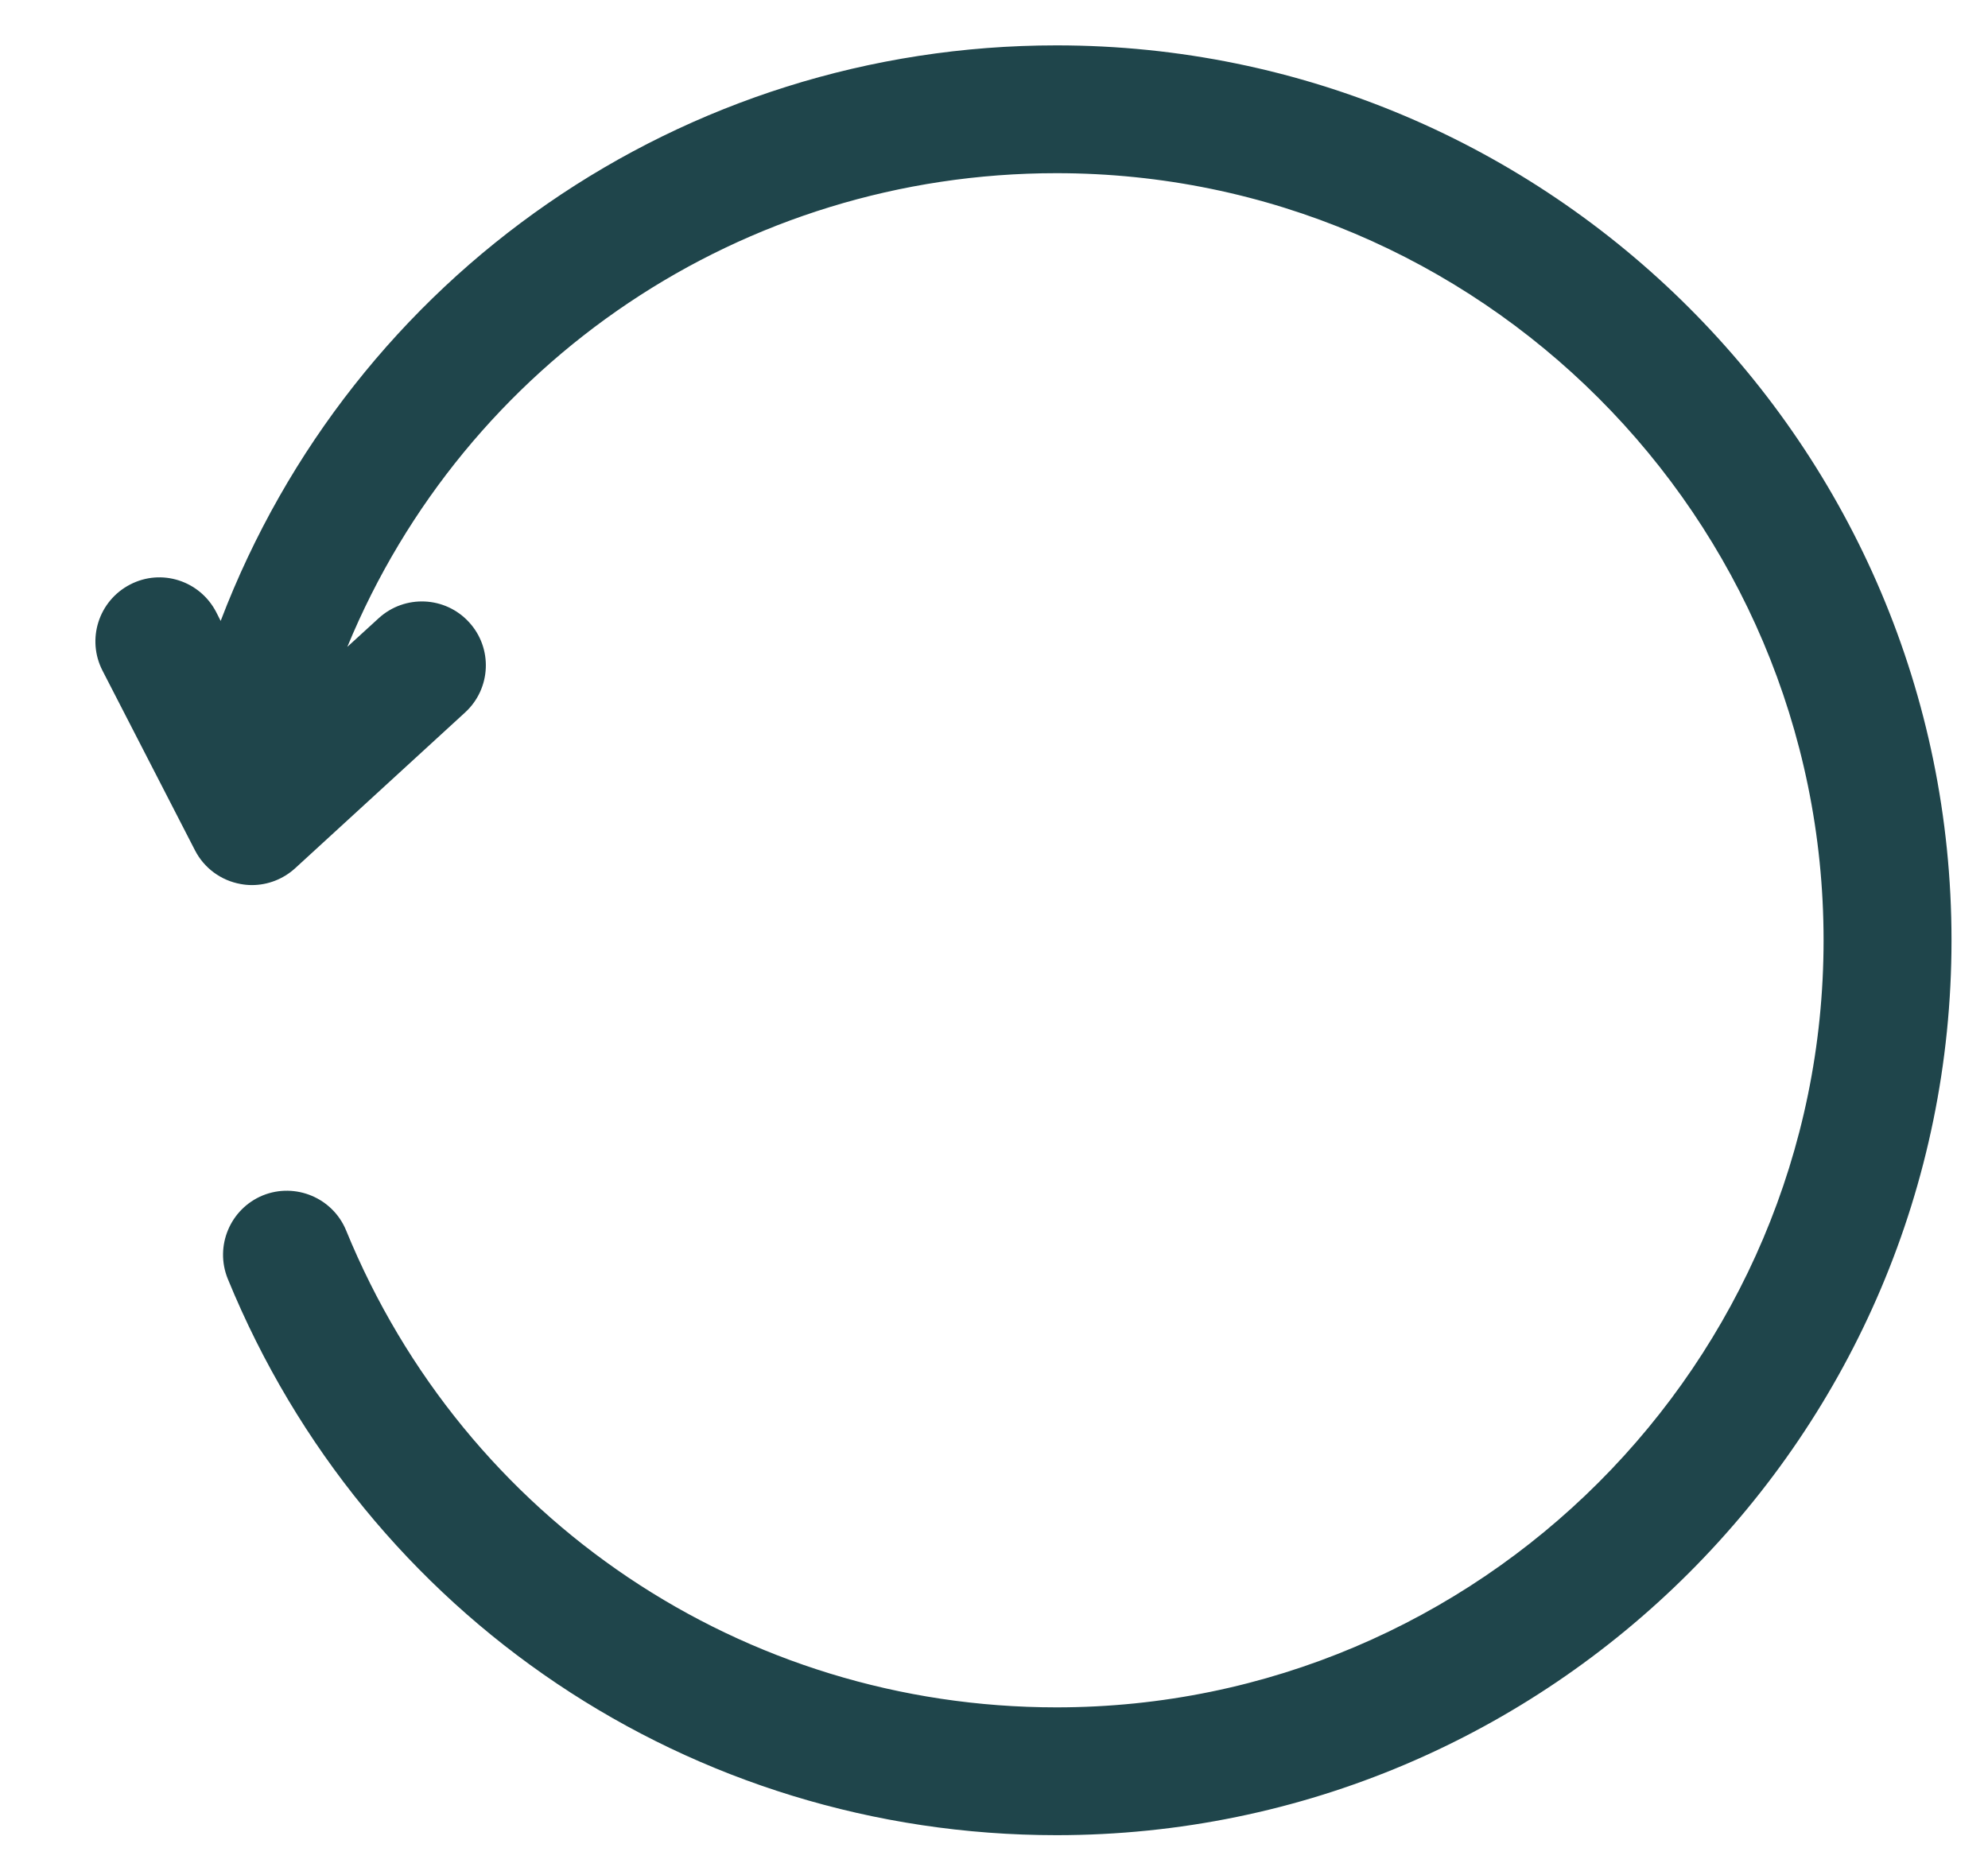<svg width="17" height="16" viewBox="0 0 17 16" fill="none" xmlns="http://www.w3.org/2000/svg">
<g clip-path="url(#clip0_35343_1004)">
<path d="M16.688 8.041C16.688 12.261 13.255 15.694 9.034 15.694C5.912 15.694 3.131 13.826 1.948 10.937C1.834 10.657 1.968 10.338 2.247 10.223C2.526 10.11 2.846 10.244 2.96 10.523C3.974 13 6.357 14.601 9.034 14.601C12.651 14.601 15.594 11.658 15.594 8.041C15.594 4.424 12.651 1.481 9.034 1.481C6.353 1.481 3.978 3.089 2.97 5.532L3.238 5.287C3.461 5.083 3.807 5.098 4.011 5.321C4.215 5.543 4.2 5.889 3.977 6.093L2.524 7.425C2.422 7.518 2.29 7.569 2.154 7.569C2.122 7.569 2.09 7.566 2.058 7.56C1.89 7.53 1.746 7.424 1.668 7.273L0.877 5.736C0.738 5.467 0.844 5.138 1.112 4.999C1.381 4.859 1.71 4.966 1.849 5.235L1.887 5.31C3.016 2.352 5.836 0.388 9.034 0.388C13.255 0.388 16.688 3.821 16.688 8.041Z" fill="#1F454B"/>
</g>
<defs>
<clipPath id="clip0_35343_1004">
<rect width="17" height="16" fill="white"/>
</clipPath>
</defs>
</svg>
